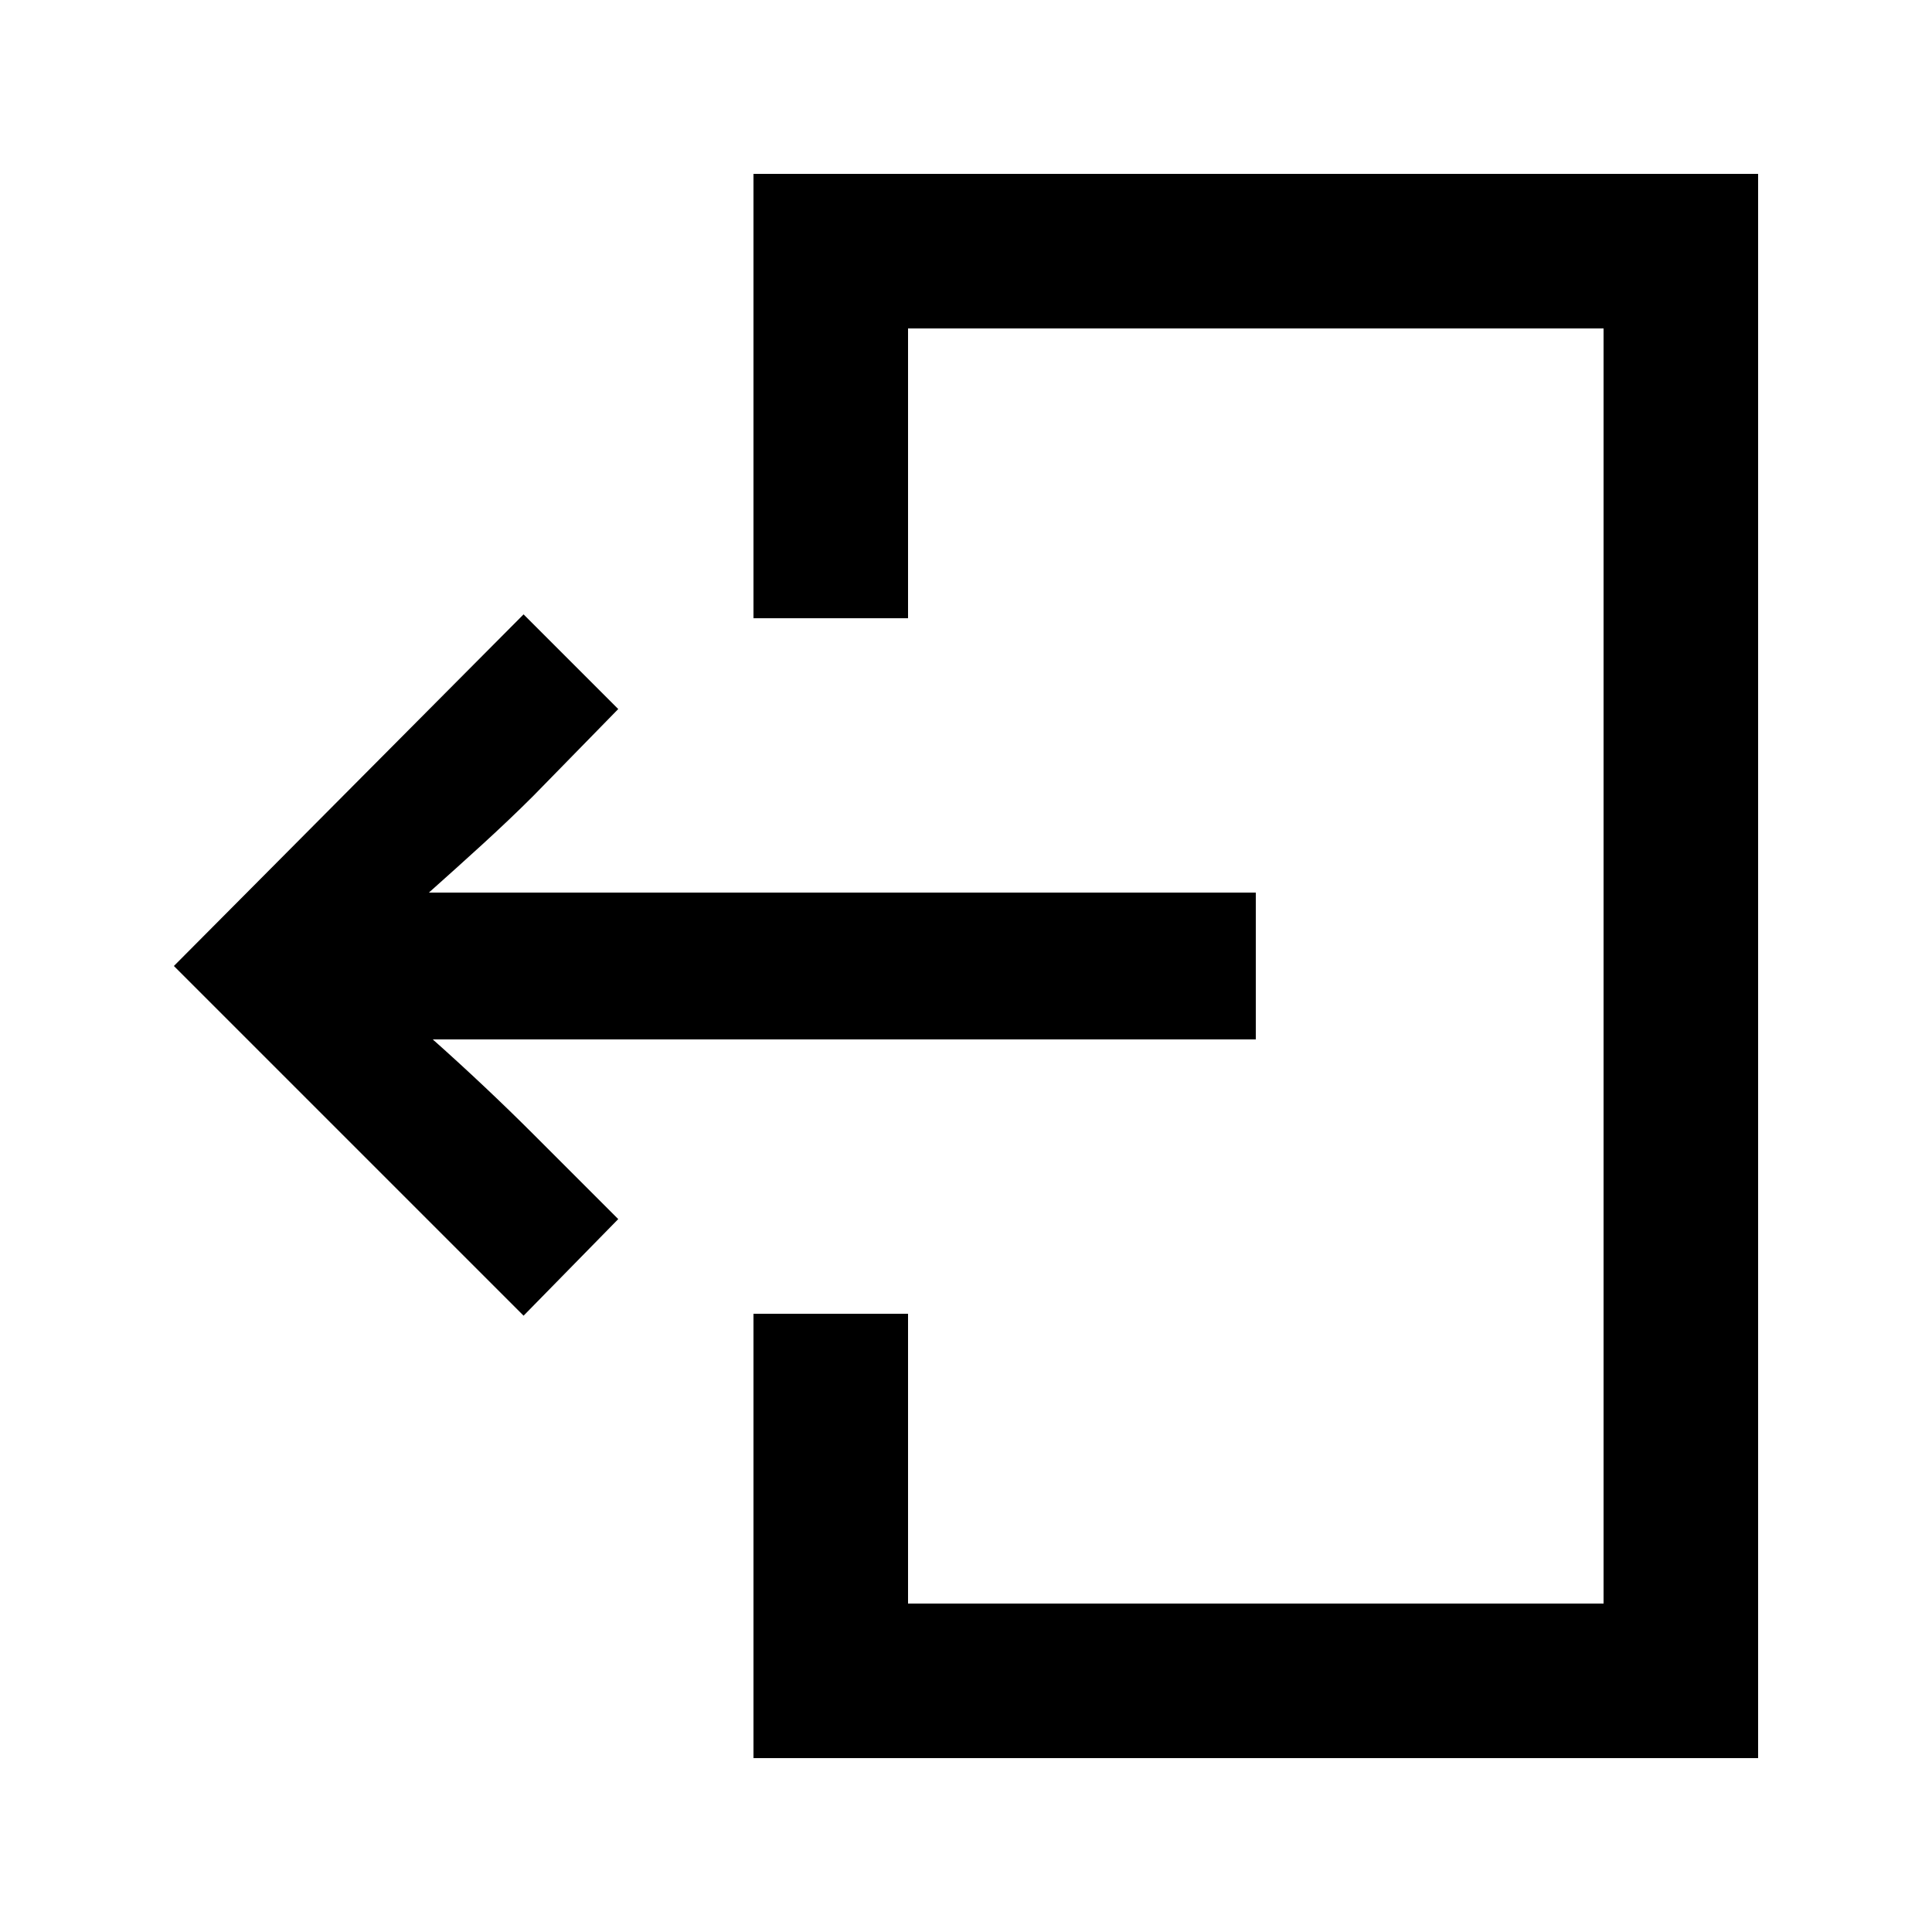 <svg xmlns="http://www.w3.org/2000/svg" width="24" height="24" fill="none" viewBox="0 0 24 24"><path fill="#000" d="M9.36 21.84H21.84V2.16H9.36V7.68H11.28V4.08H19.92V19.92H11.28V16.32H9.36V21.84ZM2.16 12L6.504 16.344L7.68 15.144L6.624 14.088C6.24 13.704 5.808 13.296 5.376 12.912H15.6V11.088H5.328C5.784 10.68 6.216 10.296 6.624 9.888L7.68 8.808L6.504 7.632L2.16 12Z"/></svg>
